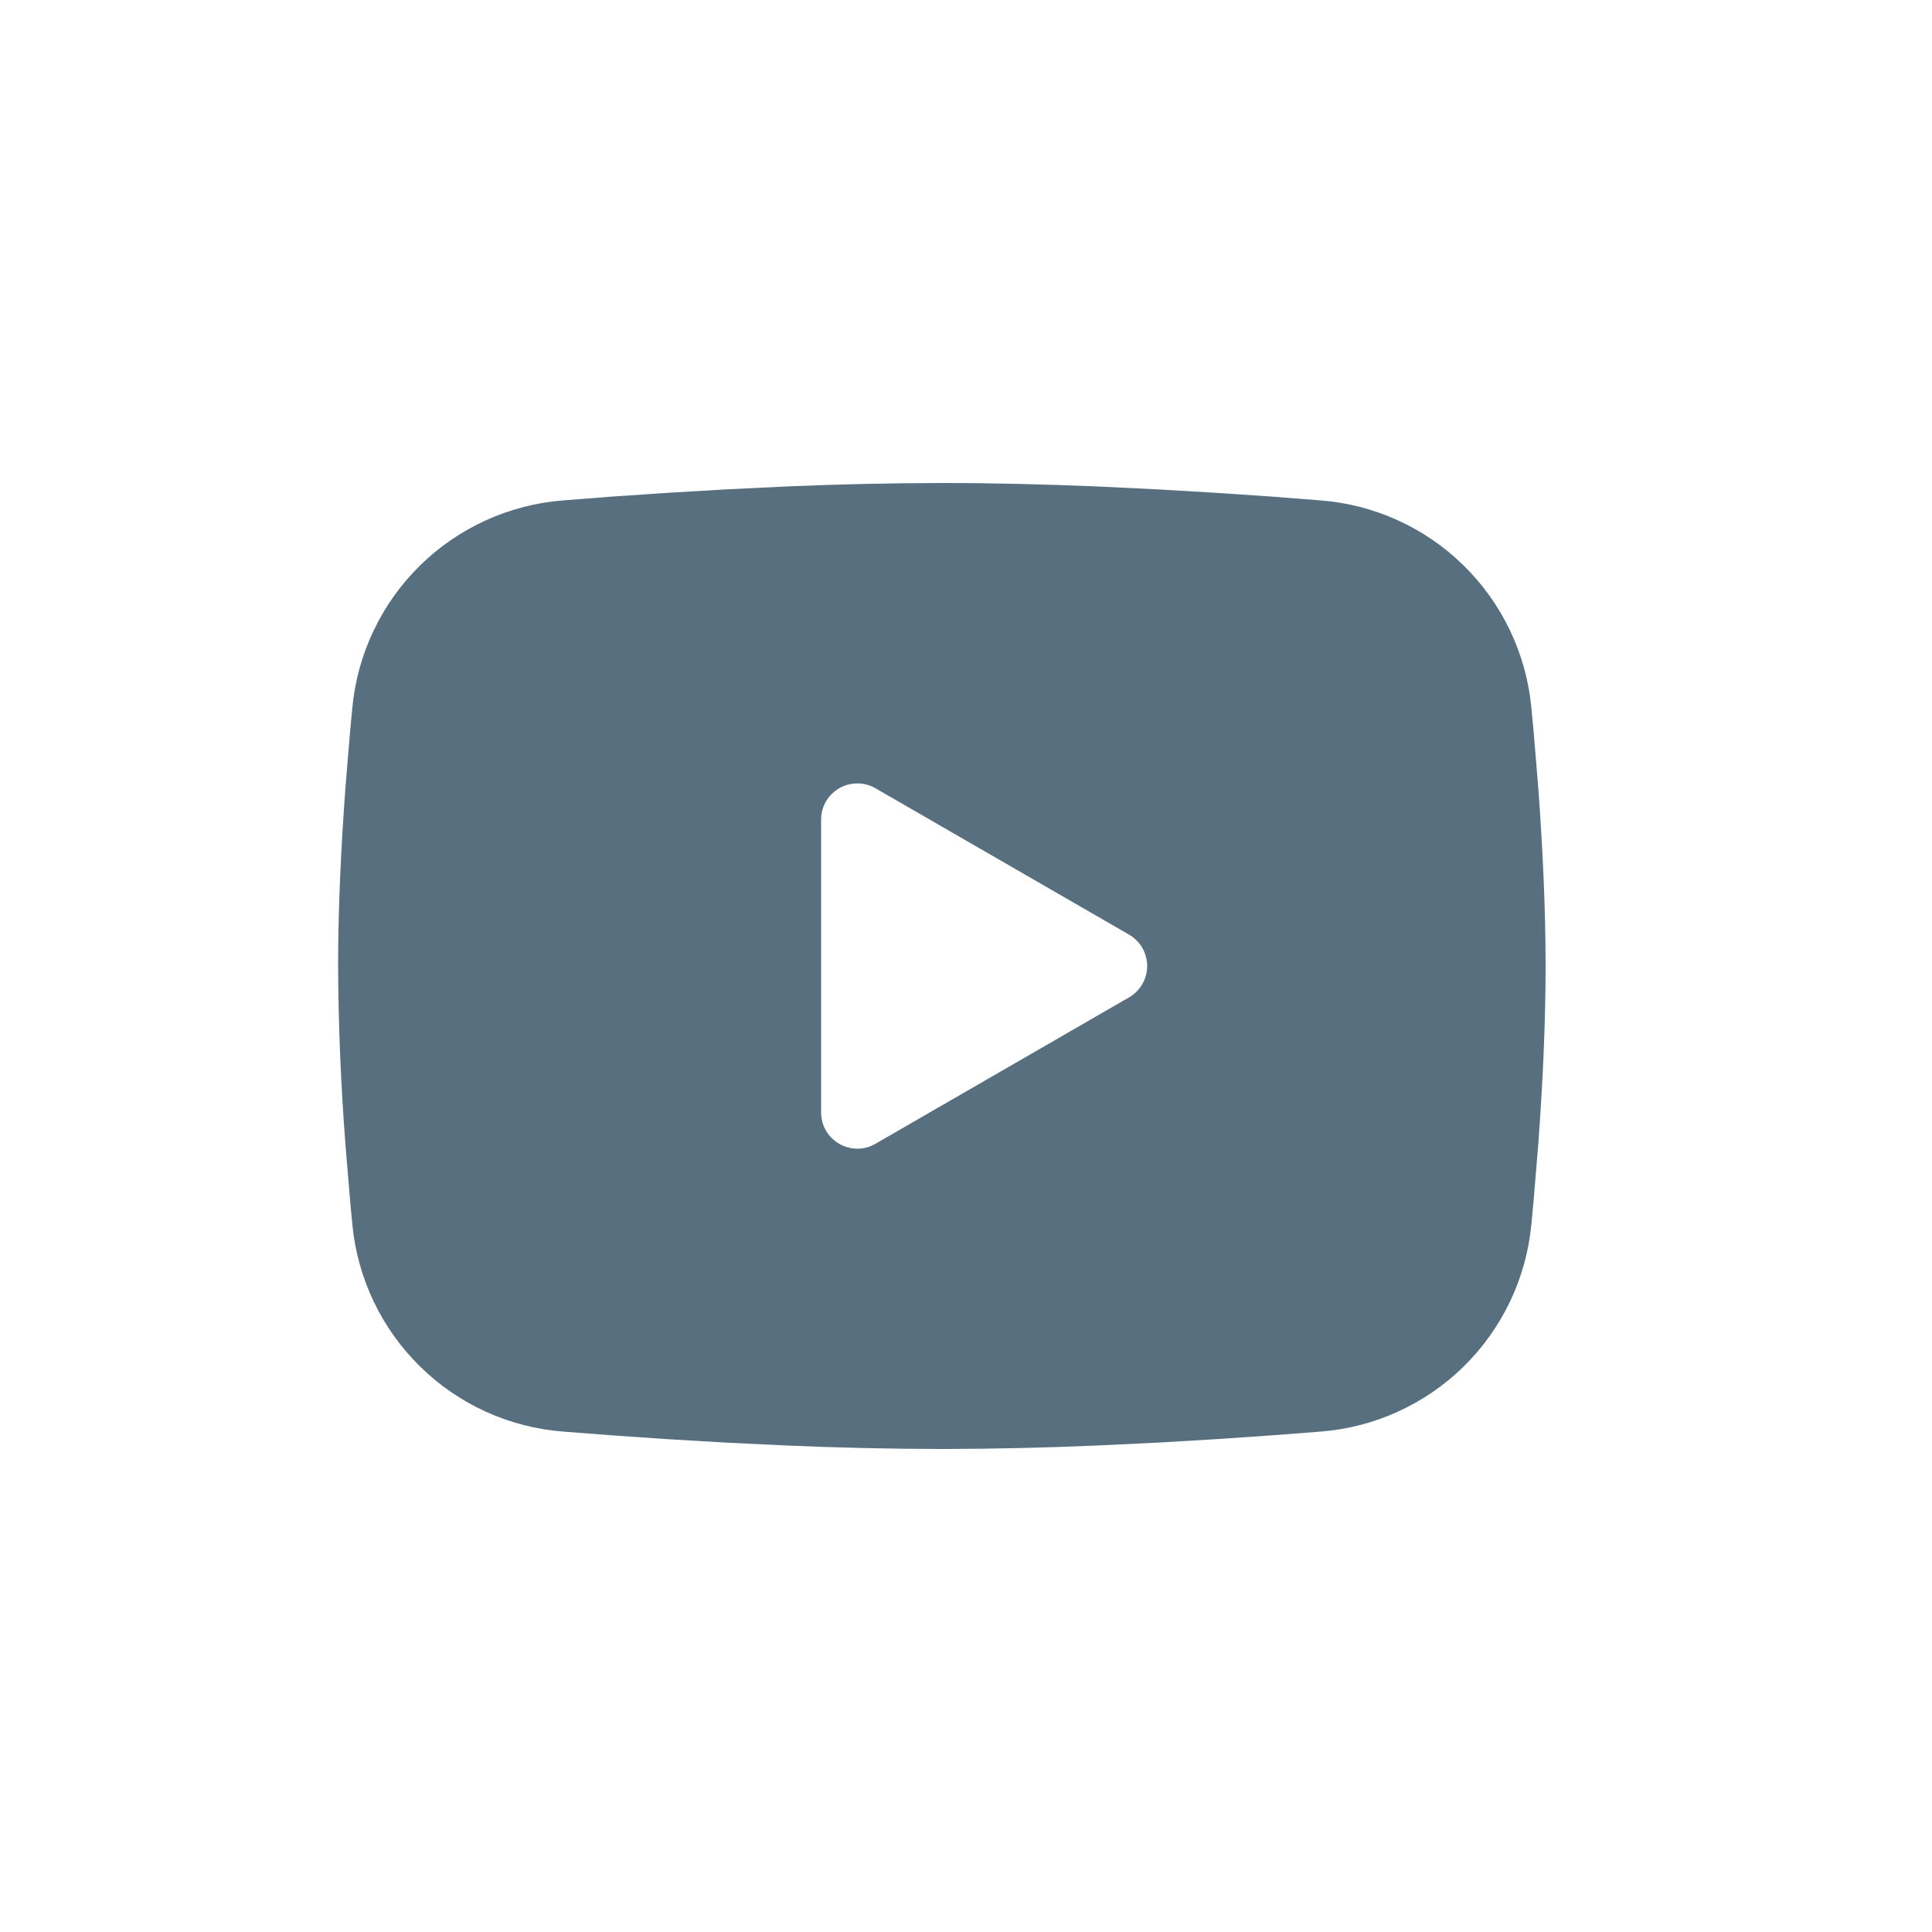 <svg width="40" height="40" viewBox="0 0 40 40" fill="none" xmlns="http://www.w3.org/2000/svg">
<g clip-path="url(#clip0_133_885)">
<path fill-rule="evenodd" clip-rule="evenodd" d="M19.5 10C20.569 10 21.665 10.027 22.727 10.072L23.983 10.133L25.184 10.204L26.309 10.28L27.336 10.36C28.451 10.445 29.501 10.921 30.299 11.704C31.098 12.486 31.596 13.526 31.704 14.639L31.754 15.17L31.848 16.308C31.935 17.486 32 18.771 32 20C32 21.229 31.935 22.514 31.848 23.692L31.754 24.83C31.738 25.012 31.721 25.189 31.704 25.361C31.596 26.474 31.098 27.514 30.299 28.297C29.5 29.079 28.45 29.555 27.335 29.64L26.31 29.719L25.185 29.796L23.983 29.867L22.727 29.927C21.652 29.974 20.576 29.998 19.5 30C18.424 29.998 17.348 29.974 16.273 29.927L15.018 29.867L13.816 29.796L12.691 29.719L11.664 29.64C10.549 29.555 9.499 29.079 8.701 28.296C7.902 27.514 7.404 26.474 7.296 25.361L7.246 24.83L7.152 23.692C7.057 22.464 7.006 21.232 7 20C7 18.771 7.065 17.486 7.152 16.308L7.246 15.17C7.263 14.988 7.279 14.811 7.296 14.639C7.404 13.526 7.902 12.487 8.7 11.704C9.499 10.922 10.548 10.446 11.662 10.36L12.689 10.28L13.814 10.204L15.016 10.133L16.271 10.072C17.347 10.026 18.423 10.002 19.5 10ZM17 16.969V23.031C17 23.609 17.625 23.969 18.125 23.681L23.375 20.65C23.489 20.584 23.584 20.489 23.65 20.375C23.716 20.261 23.751 20.132 23.751 20C23.751 19.868 23.716 19.739 23.65 19.625C23.584 19.511 23.489 19.416 23.375 19.35L18.125 16.32C18.011 16.254 17.882 16.22 17.75 16.22C17.618 16.22 17.489 16.254 17.375 16.32C17.261 16.386 17.166 16.481 17.1 16.595C17.035 16.709 17 16.838 17 16.97" fill="#586F80"/>
</g>
<defs>
<clipPath id="clip0_133_885">
<rect width="40" height="40" fill="white"/>
</clipPath>
</defs>
</svg>
